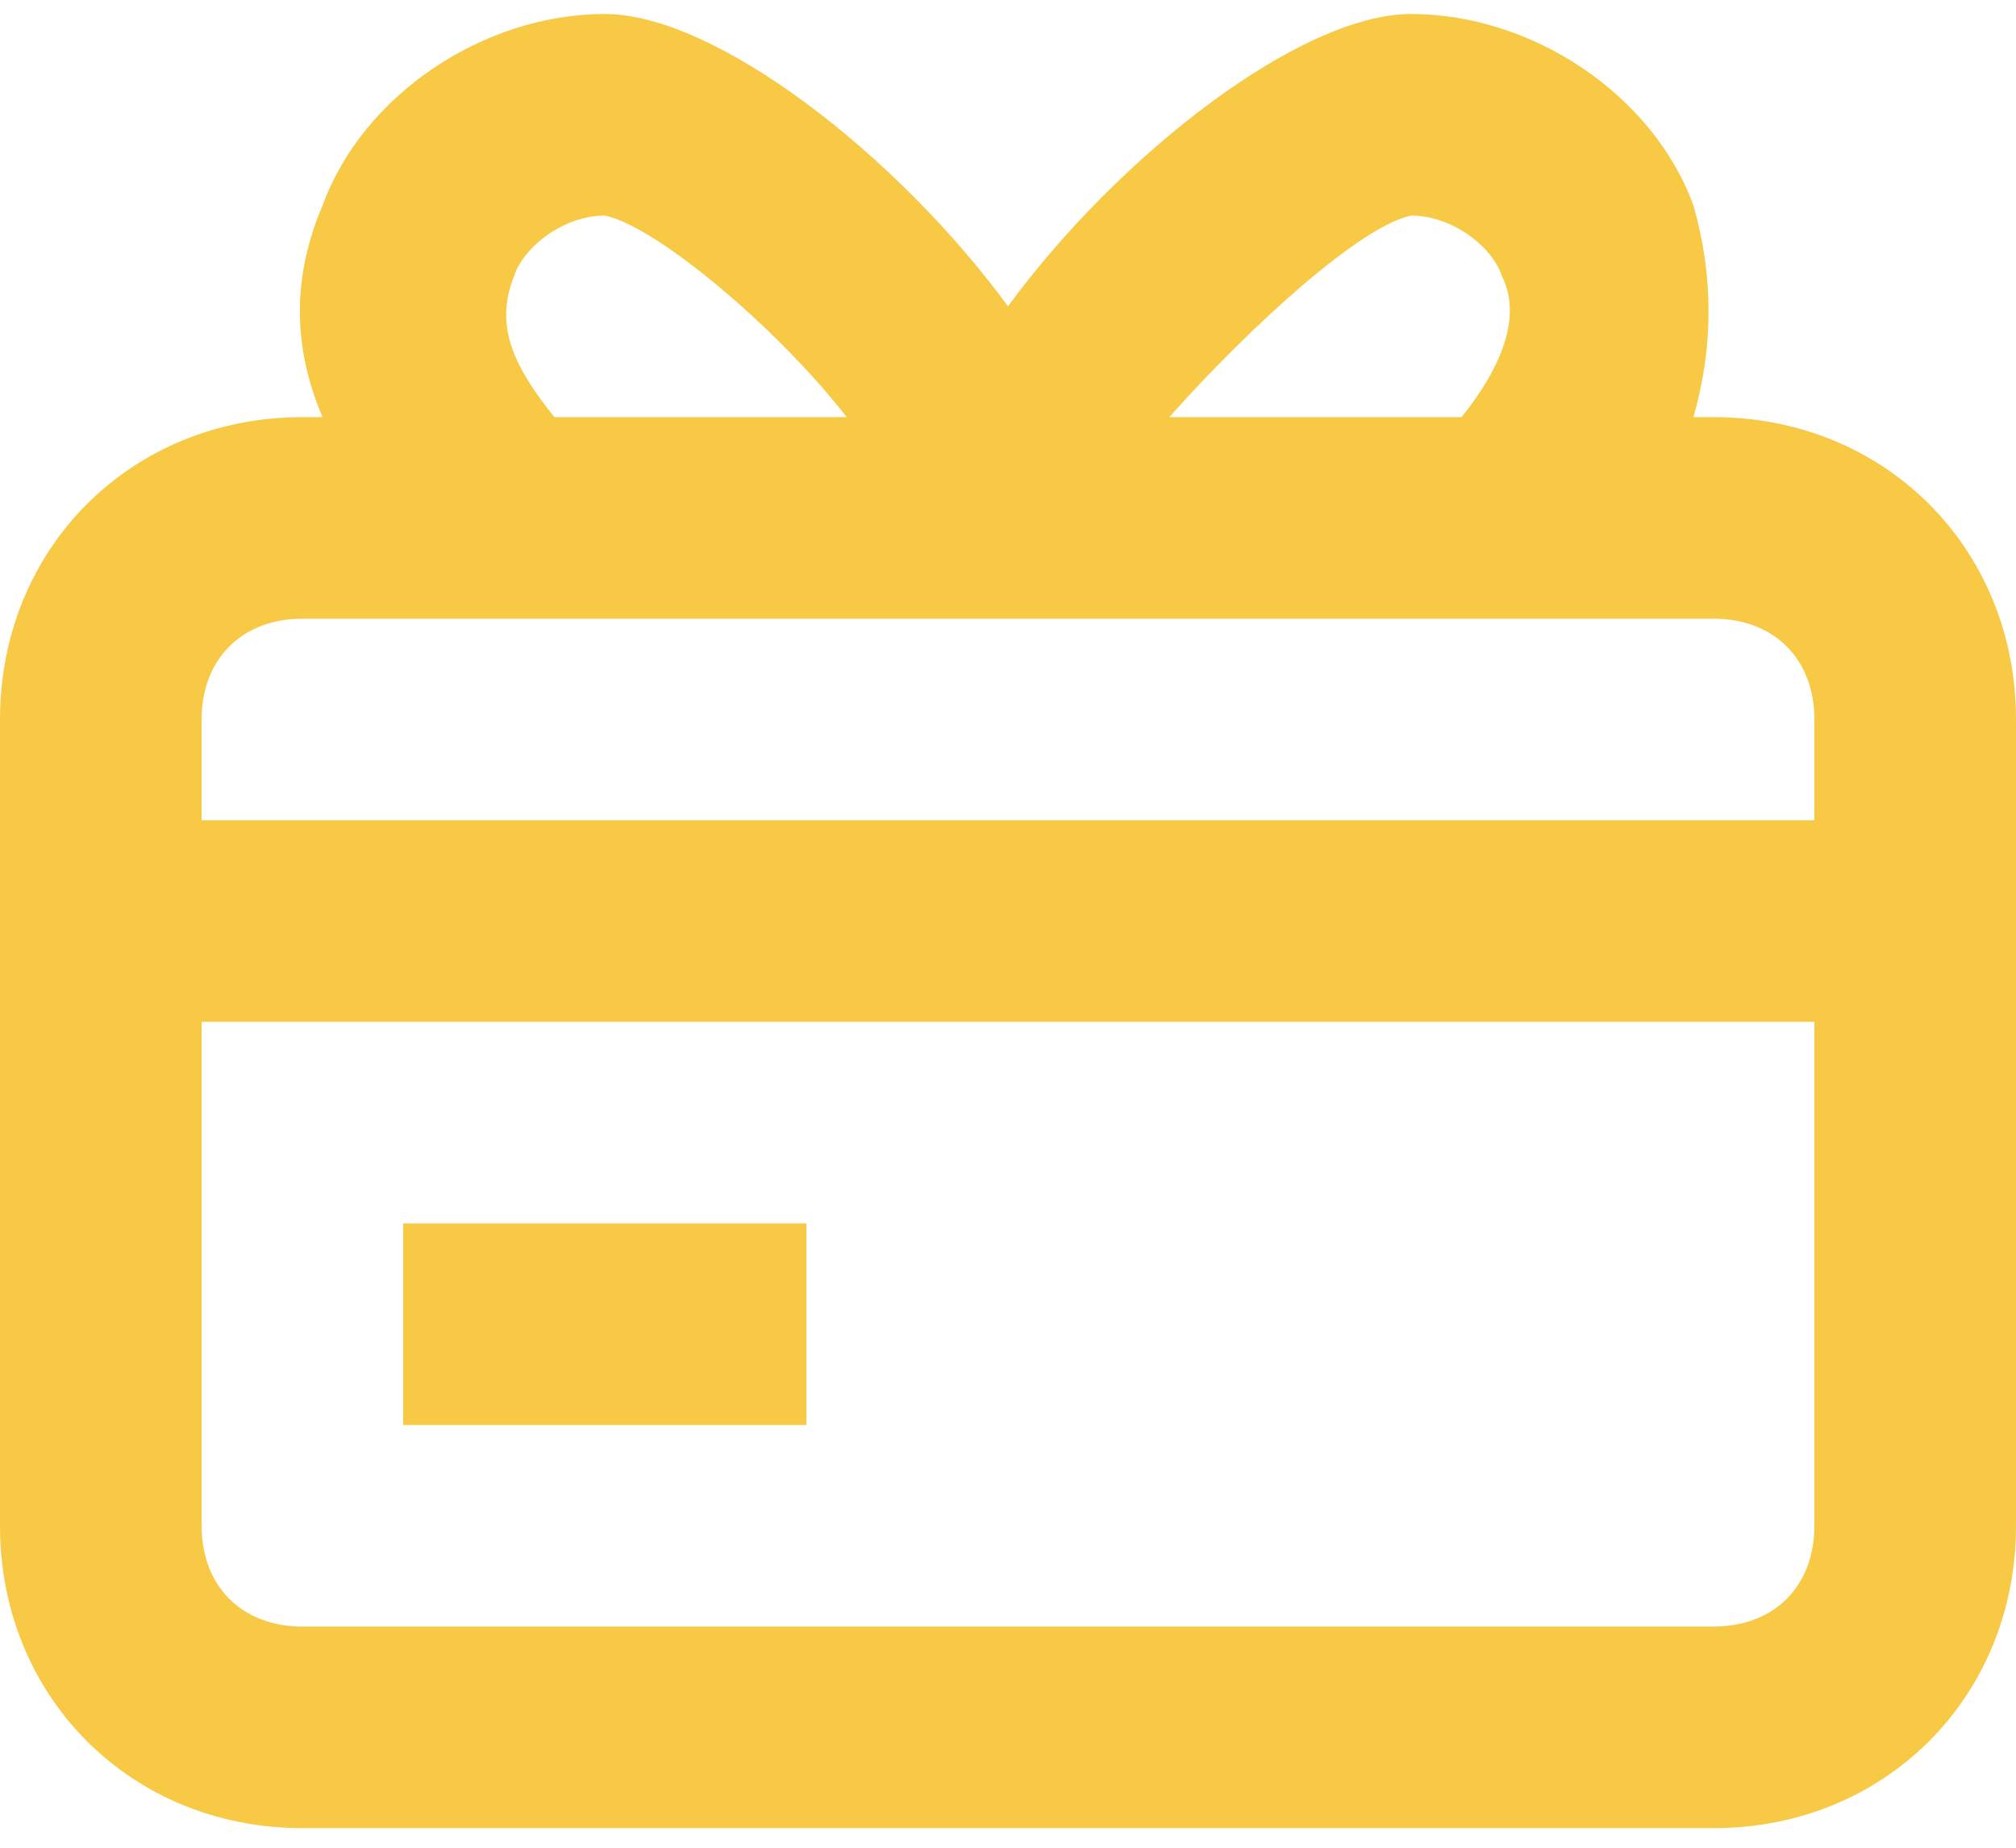 <svg width="72" height="66" viewBox="0 0 72 66" fill="none" xmlns="http://www.w3.org/2000/svg">
<path d="M61.2 14.9H60.48C61.2 12.38 61.2 9.86 60.48 7.34C59.04 3.38 54.72 0.5 50.4 0.5C46.44 0.5 39.96 5.54 36 10.94C32.04 5.54 25.56 0.5 21.6 0.5C17.28 0.5 12.96 3.38 11.52 7.34C10.44 9.86 10.44 12.38 11.52 14.9H10.8C4.68 14.9 0 19.58 0 25.7V54.5C0 60.62 4.68 65.3 10.8 65.3H61.2C67.32 65.3 72 60.62 72 54.5V25.7C72 19.58 67.32 14.9 61.2 14.9ZM50.4 7.7C51.84 7.7 53.28 8.78 53.64 9.86C54.36 11.3 53.64 13.1 52.2 14.9H41.76C44.64 11.66 48.6 8.06 50.4 7.7ZM18.36 9.86C18.72 8.78 20.16 7.7 21.6 7.7C23.4 8.06 27.72 11.66 30.24 14.9H19.8C18.36 13.1 17.64 11.66 18.36 9.86ZM64.8 54.5C64.8 56.66 63.36 58.1 61.2 58.1H10.8C8.64 58.1 7.2 56.66 7.2 54.5V36.5H64.8V54.5ZM64.8 29.3H7.2V25.7C7.2 23.54 8.64 22.1 10.8 22.1H61.2C63.36 22.1 64.8 23.54 64.8 25.7V29.3Z" fill="#F7C945"/>
<path d="M28.8 43.7H14.4V50.9H28.8V43.7Z" fill="#F7C945"/>
</svg>
